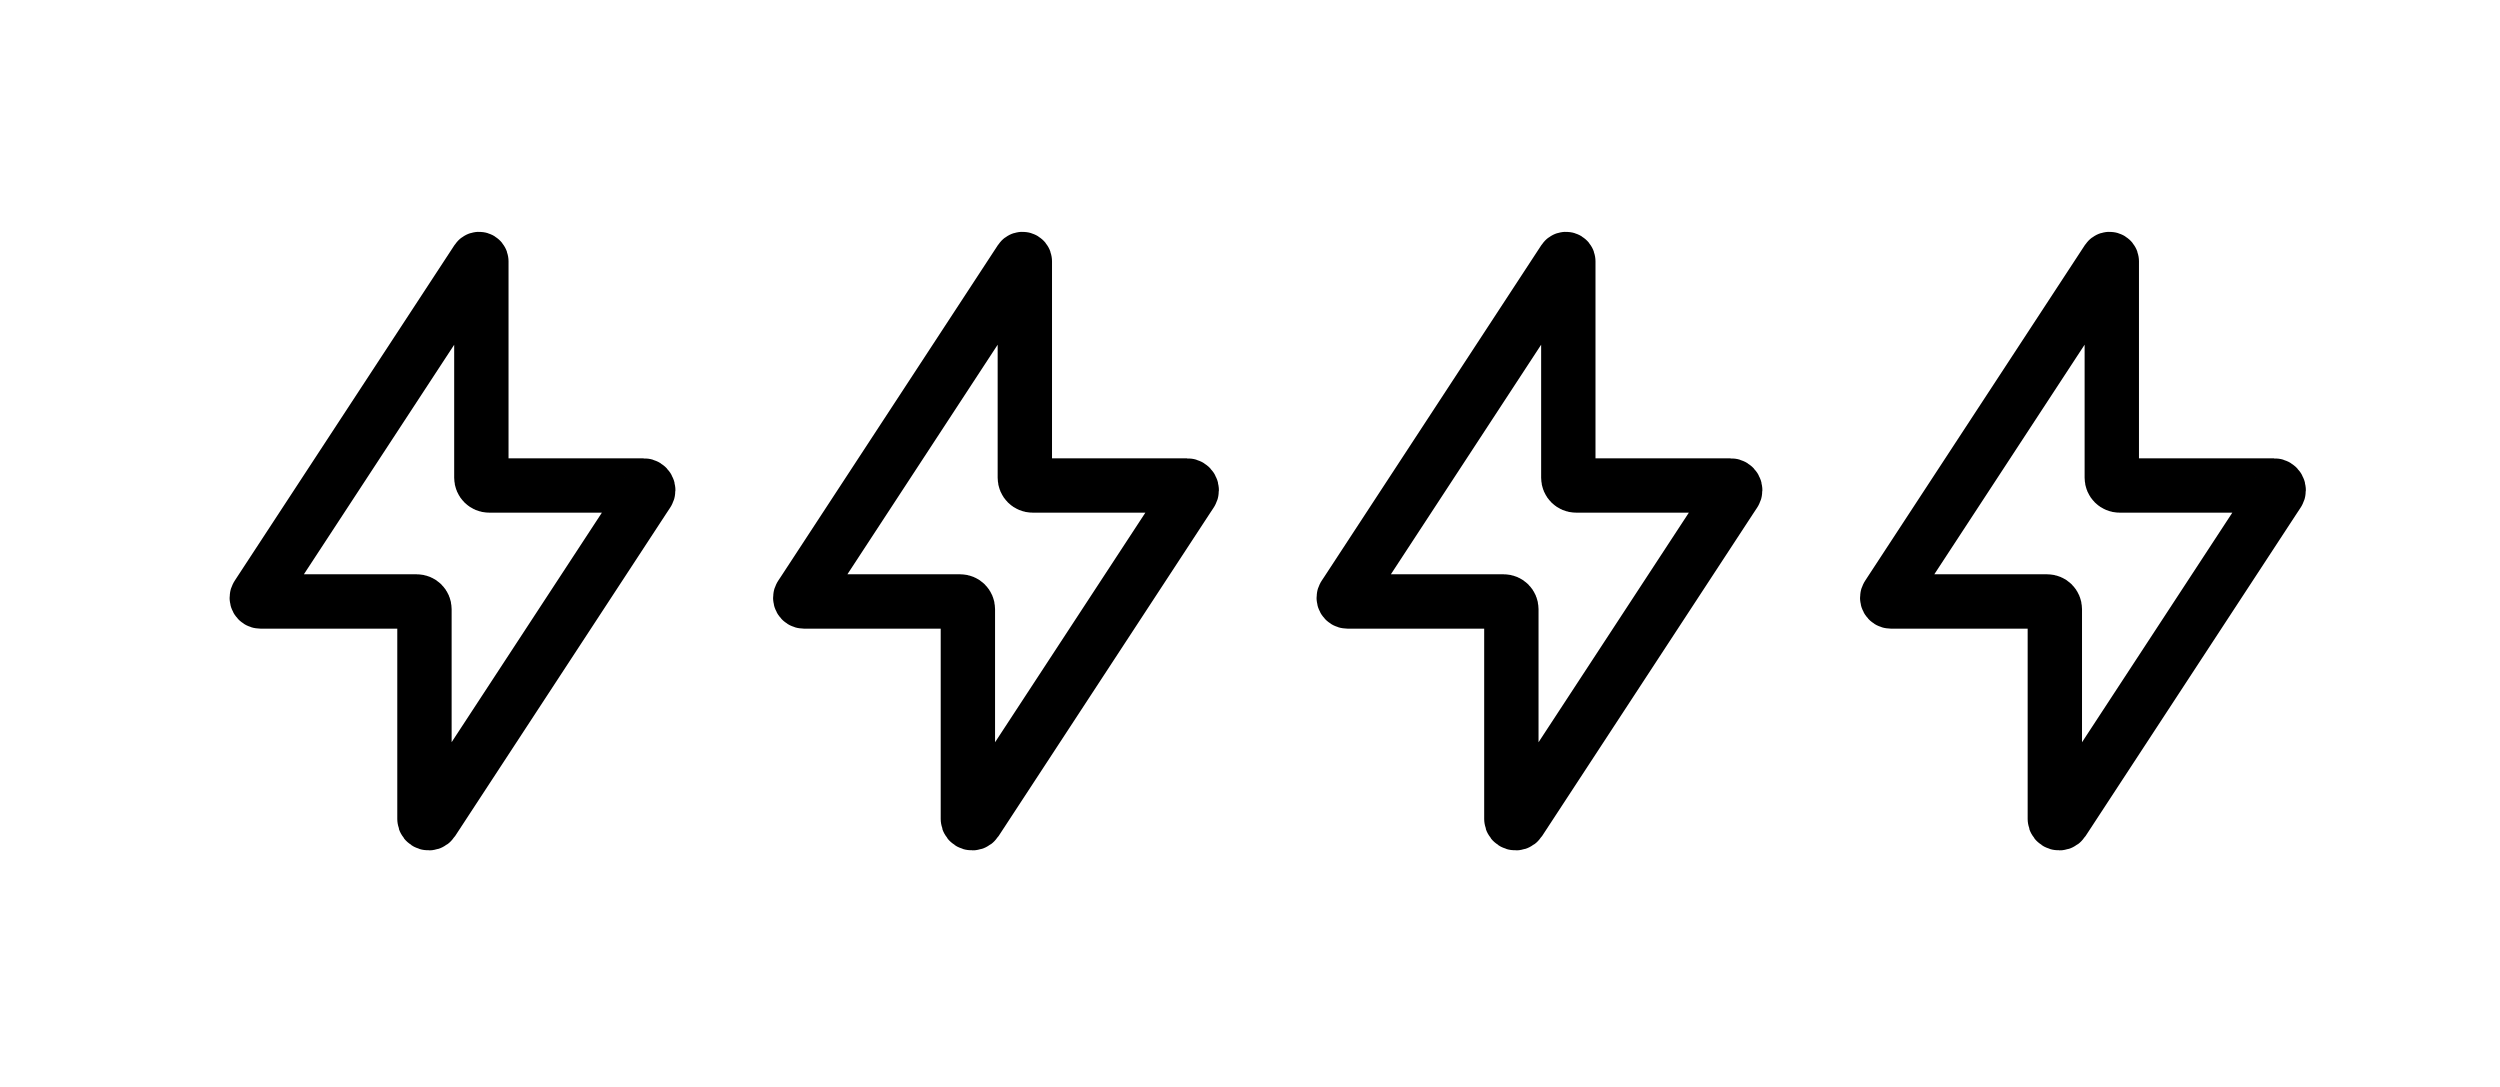 <svg width="46" height="20" viewBox="0 0 46 20" fill="none" xmlns="http://www.w3.org/2000/svg">
<path d="M41.842 9.174L41.914 9.065C41.951 9.009 41.91 8.933 41.842 8.933H39C38.921 8.933 38.857 8.869 38.857 8.791V4.82V4.808C38.857 4.766 38.803 4.75 38.779 4.785L34.792 10.875L34.736 10.961C34.706 11.007 34.738 11.067 34.792 11.067H37.633H37.669C37.746 11.067 37.809 11.13 37.809 11.208V15.069C37.809 15.147 37.912 15.177 37.955 15.111L41.842 9.174Z" stroke="currentColor" fill="none" stroke-linejoin="round"/>
<path d="M31.842 9.174L31.914 9.065C31.951 9.009 31.91 8.933 31.842 8.933H29C28.921 8.933 28.857 8.869 28.857 8.791V4.82V4.808C28.857 4.766 28.802 4.75 28.779 4.785L24.793 10.875L24.736 10.961C24.706 11.007 24.738 11.067 24.793 11.067H27.633H27.669C27.746 11.067 27.809 11.13 27.809 11.208V15.069C27.809 15.147 27.912 15.177 27.955 15.111L31.842 9.174Z" stroke="currentColor" fill="none" stroke-linejoin="round"/>
<path d="M21.842 9.174L21.914 9.065C21.951 9.009 21.91 8.933 21.842 8.933H19C18.921 8.933 18.857 8.869 18.857 8.791V4.82V4.808C18.857 4.766 18.802 4.75 18.779 4.785L14.793 10.875L14.736 10.961C14.706 11.007 14.738 11.067 14.793 11.067H17.633H17.669C17.746 11.067 17.809 11.13 17.809 11.208V15.069C17.809 15.147 17.912 15.177 17.955 15.111L21.842 9.174Z" stroke="currentColor" fill="none" stroke-linejoin="round"/>
<path d="M11.842 9.174L11.914 9.065C11.951 9.009 11.91 8.933 11.842 8.933H9C8.921 8.933 8.857 8.869 8.857 8.791V4.82V4.808C8.857 4.766 8.803 4.75 8.78 4.785L4.792 10.875L4.736 10.961C4.706 11.007 4.738 11.067 4.792 11.067H7.633H7.668C7.746 11.067 7.81 11.13 7.81 11.208V15.069C7.81 15.147 7.912 15.177 7.955 15.111L11.842 9.174Z" stroke="currentColor" fill="none" stroke-linejoin="round"/>
</svg>

